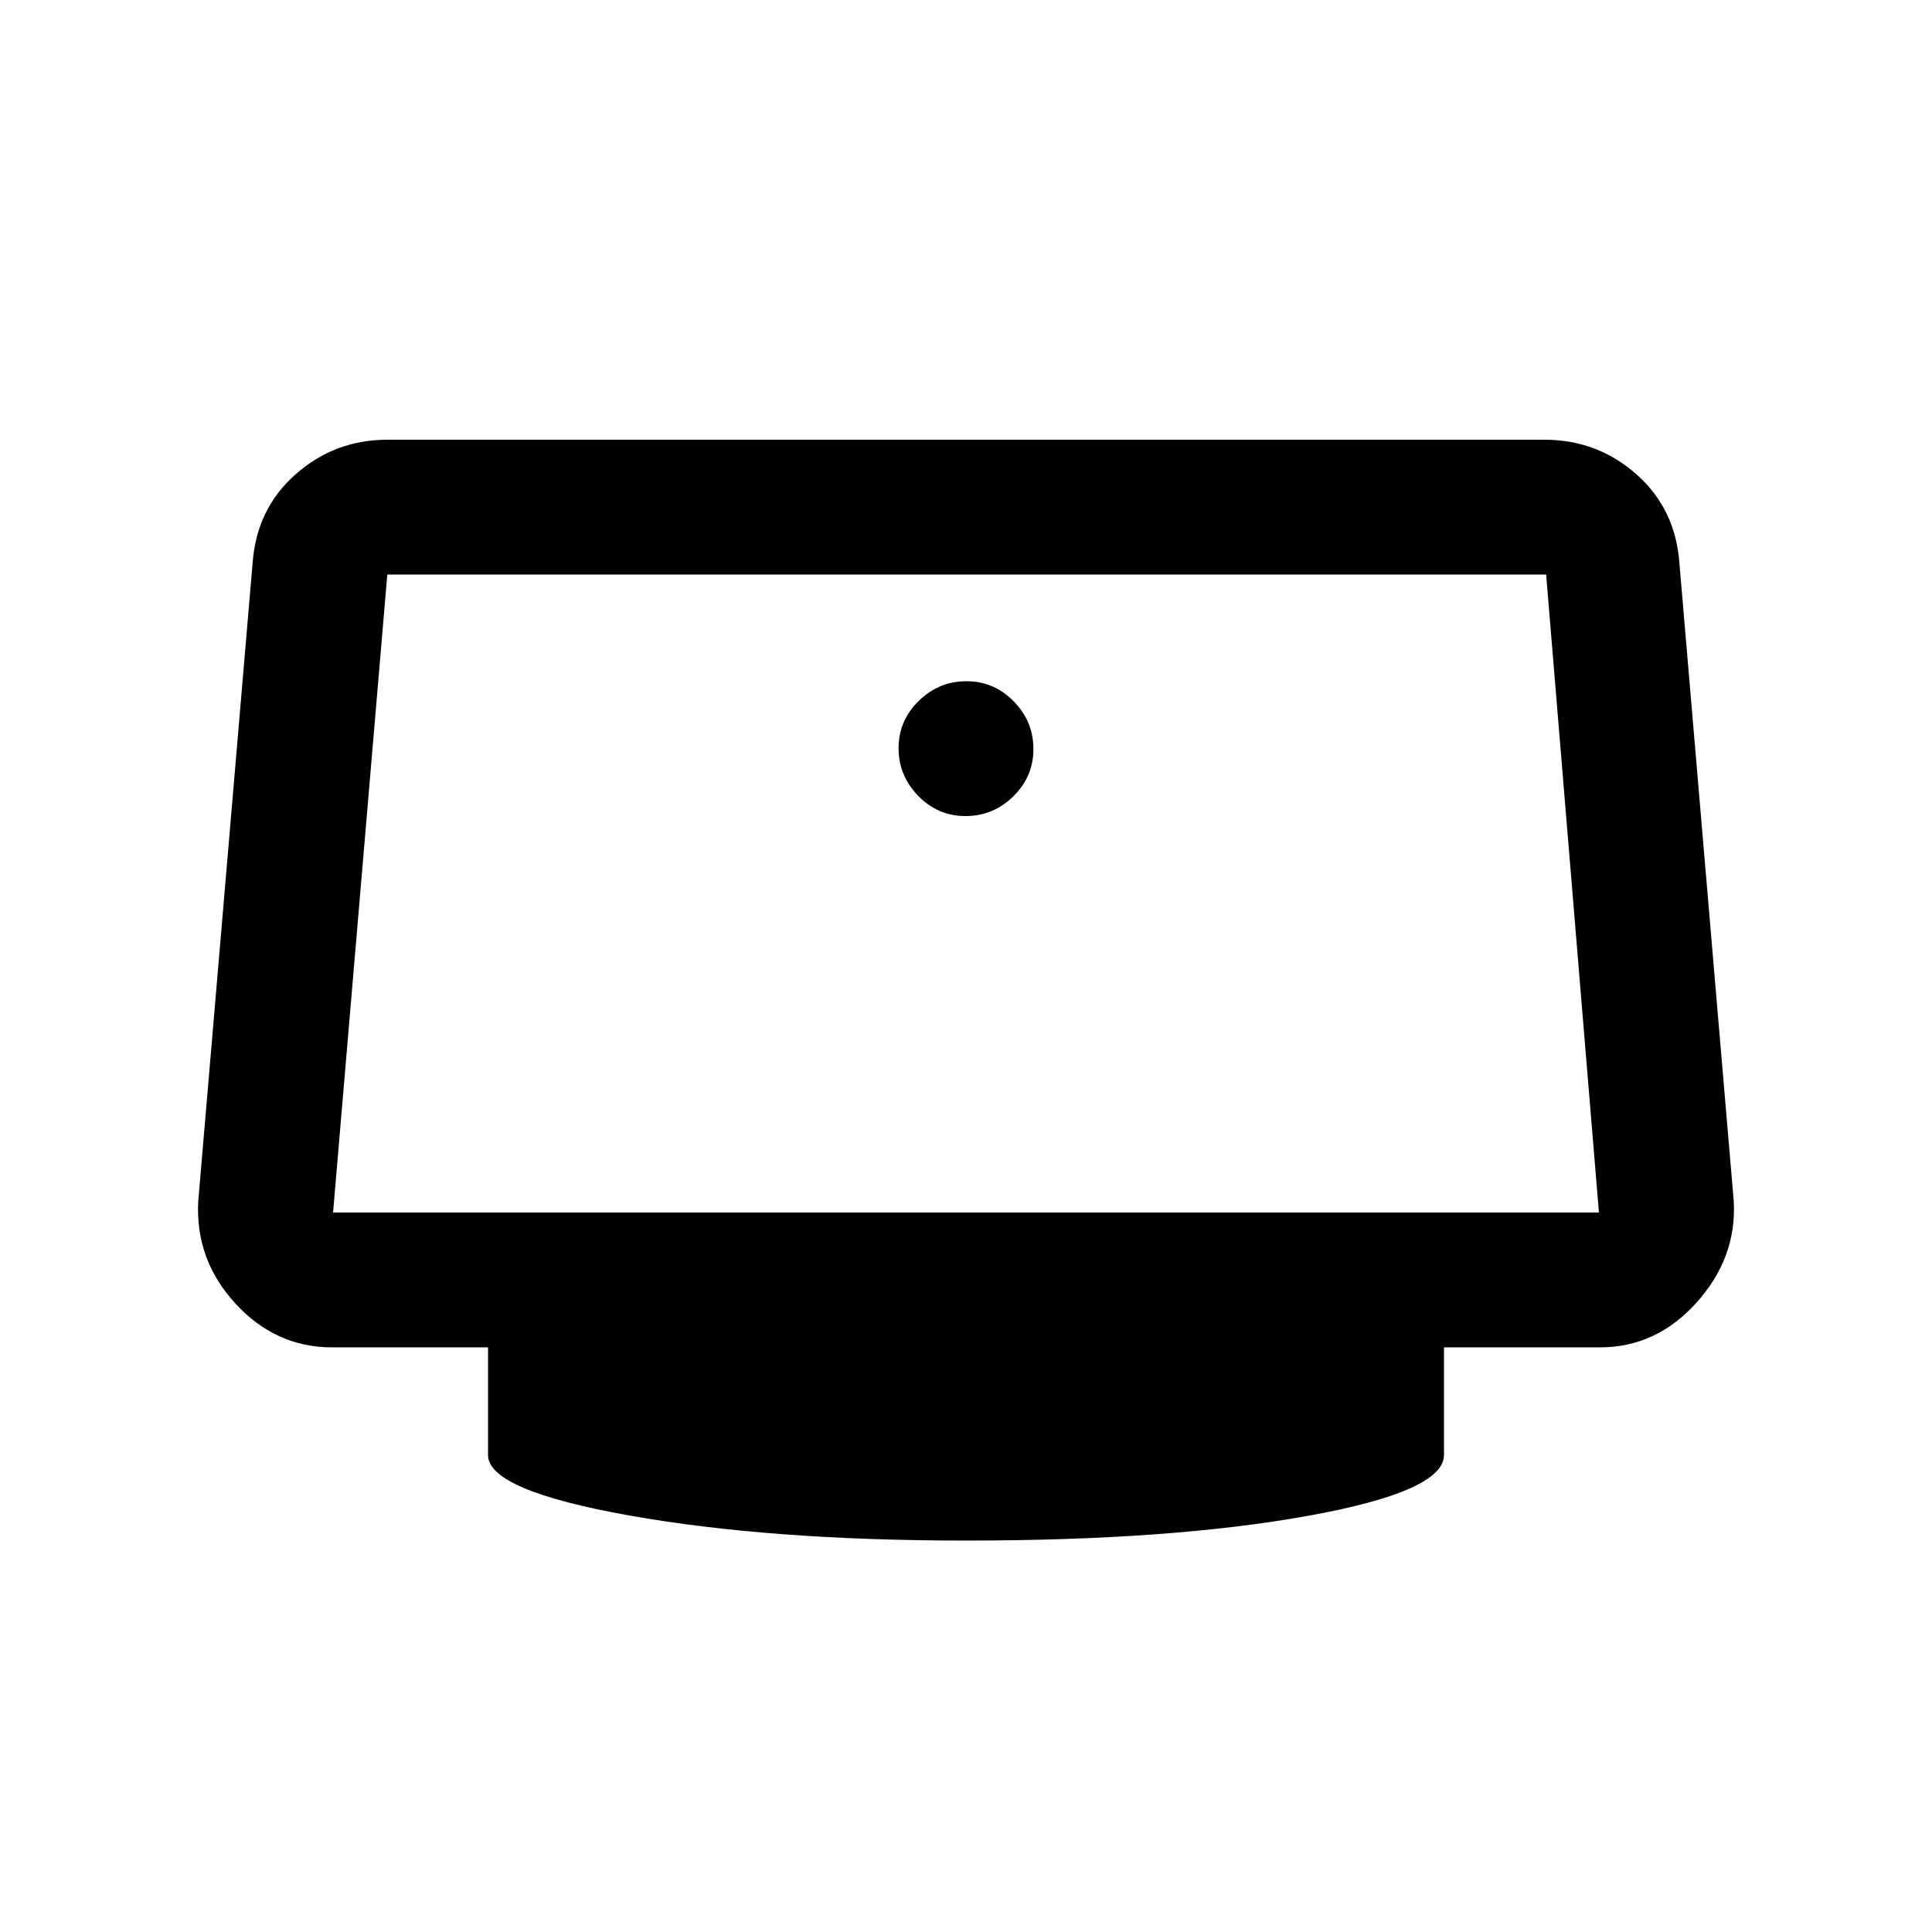<svg xmlns="http://www.w3.org/2000/svg" height="20" viewBox="0 -960 960 960" width="20"><path d="M479.79-554.5q13.71 0 23.71-9.79t10-23.5q0-13.71-9.79-23.71t-23.5-10q-13.71 0-23.71 9.79t-10 23.5q0 13.71 9.79 23.71t23.5 10Zm.21 360q-97.5 0-167.5-12.5t-70-30v-53.5H165q-28 0-48-21.75T98.5-363l27-317q1.9-27.09 21.34-44.29 19.44-17.21 45.66-17.21h575q26.22 0 45.66 17.21 19.44 17.2 21.34 44.29l27 317q1.5 28-18.5 50.25t-48 22.25h-77.5v53.5q0 18.09-68 30.29-68 12.21-169.5 12.21Zm-314.5-163h629l-26.23-317H192.45l-26.95 317ZM480-516Z"/></svg>